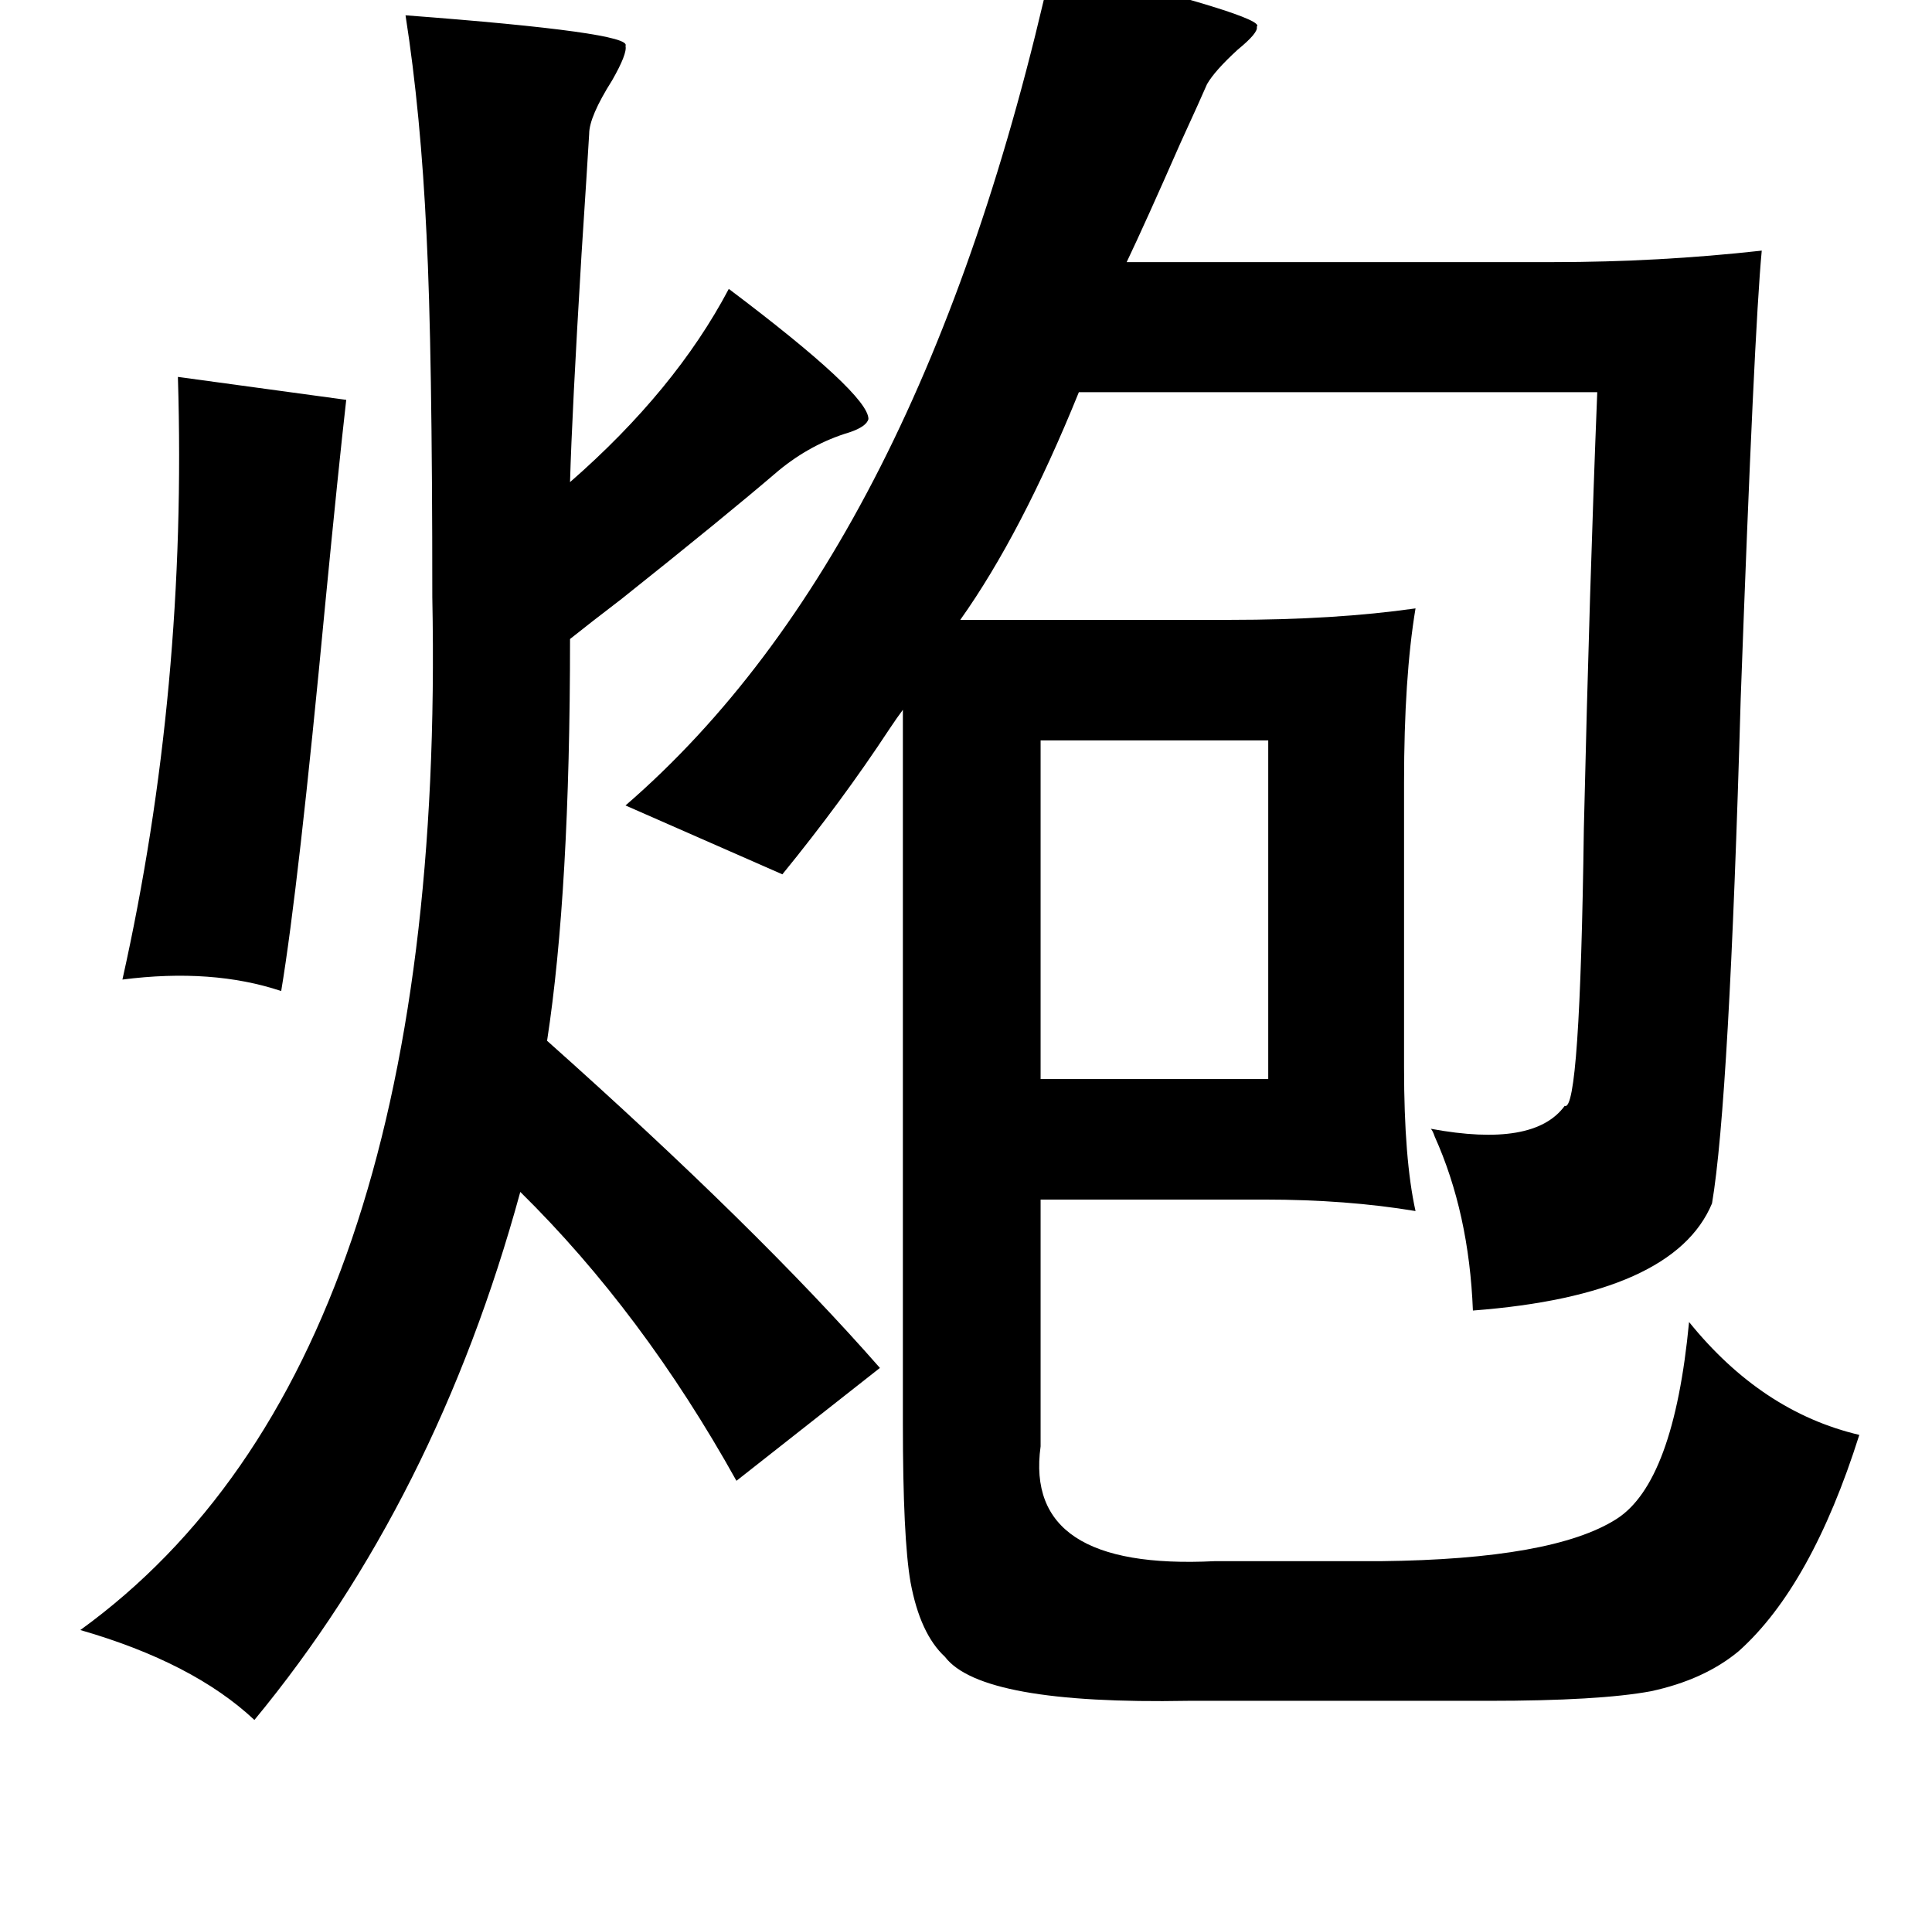 <?xml version="1.0" standalone="no"?>
<!DOCTYPE svg PUBLIC "-//W3C//DTD SVG 1.1//EN" "http://www.w3.org/Graphics/SVG/1.1/DTD/svg11.dtd" >
<svg xmlns="http://www.w3.org/2000/svg" xmlns:xlink="http://www.w3.org/1999/xlink" version="1.1" viewBox="-10 0 1010 1000">
   <path fill="currentColor"
d="M540 -19q113 28 107 33q1 3 -10 12q-12 11 -16 18q-3 7 -14 31q-18 41 -28 62h223q55 0 109 -6q-4 42 -11 234q-6 211 -15 264q-20 48 -125 56q-2 -51 -20 -91q-1 -3 -2 -4q54 10 70 -12q8 4 10 -145q3 -128 7 -228h-271q-30 74 -62 119h141q55 0 97 -6q-6 36 -6 91v149
q0 48 6 75q-36 -6 -79 -6h-117v129q-9 65 91 60h87q90 -1 123 -22q30 -19 38 -103q38 47 89 59q-25 79 -63 113q-18 15 -46 21q-27 5 -85 5h-157q-108 2 -127 -23q-13 -12 -18 -39q-4 -23 -4 -83v-373q-3 4 -7 10q-25 38 -56 76l-82 -36q155 -134 223 -440zM202 8
q119 9 115 16q1 4 -7 18q-12 19 -12 28q-1 17 -4 63q-5 83 -6 119q55 -48 83 -101q73 55 73 68q-1 4 -10 7q-20 6 -37 20q-28 24 -82 67q-17 13 -27 21q0 132 -12 210q110 98 174 171l-75 59q-49 -88 -113 -151q-44 161 -139 276q-32 -30 -91 -47q192 -139 184 -540
q0 -130 -3 -189q-3 -64 -11 -115zM83 197l88 12q-4 35 -11 107q-14 148 -23 202q-36 -12 -83 -6q34 -152 29 -315zM534 387v177h119v-177h-119z" />
</svg>
